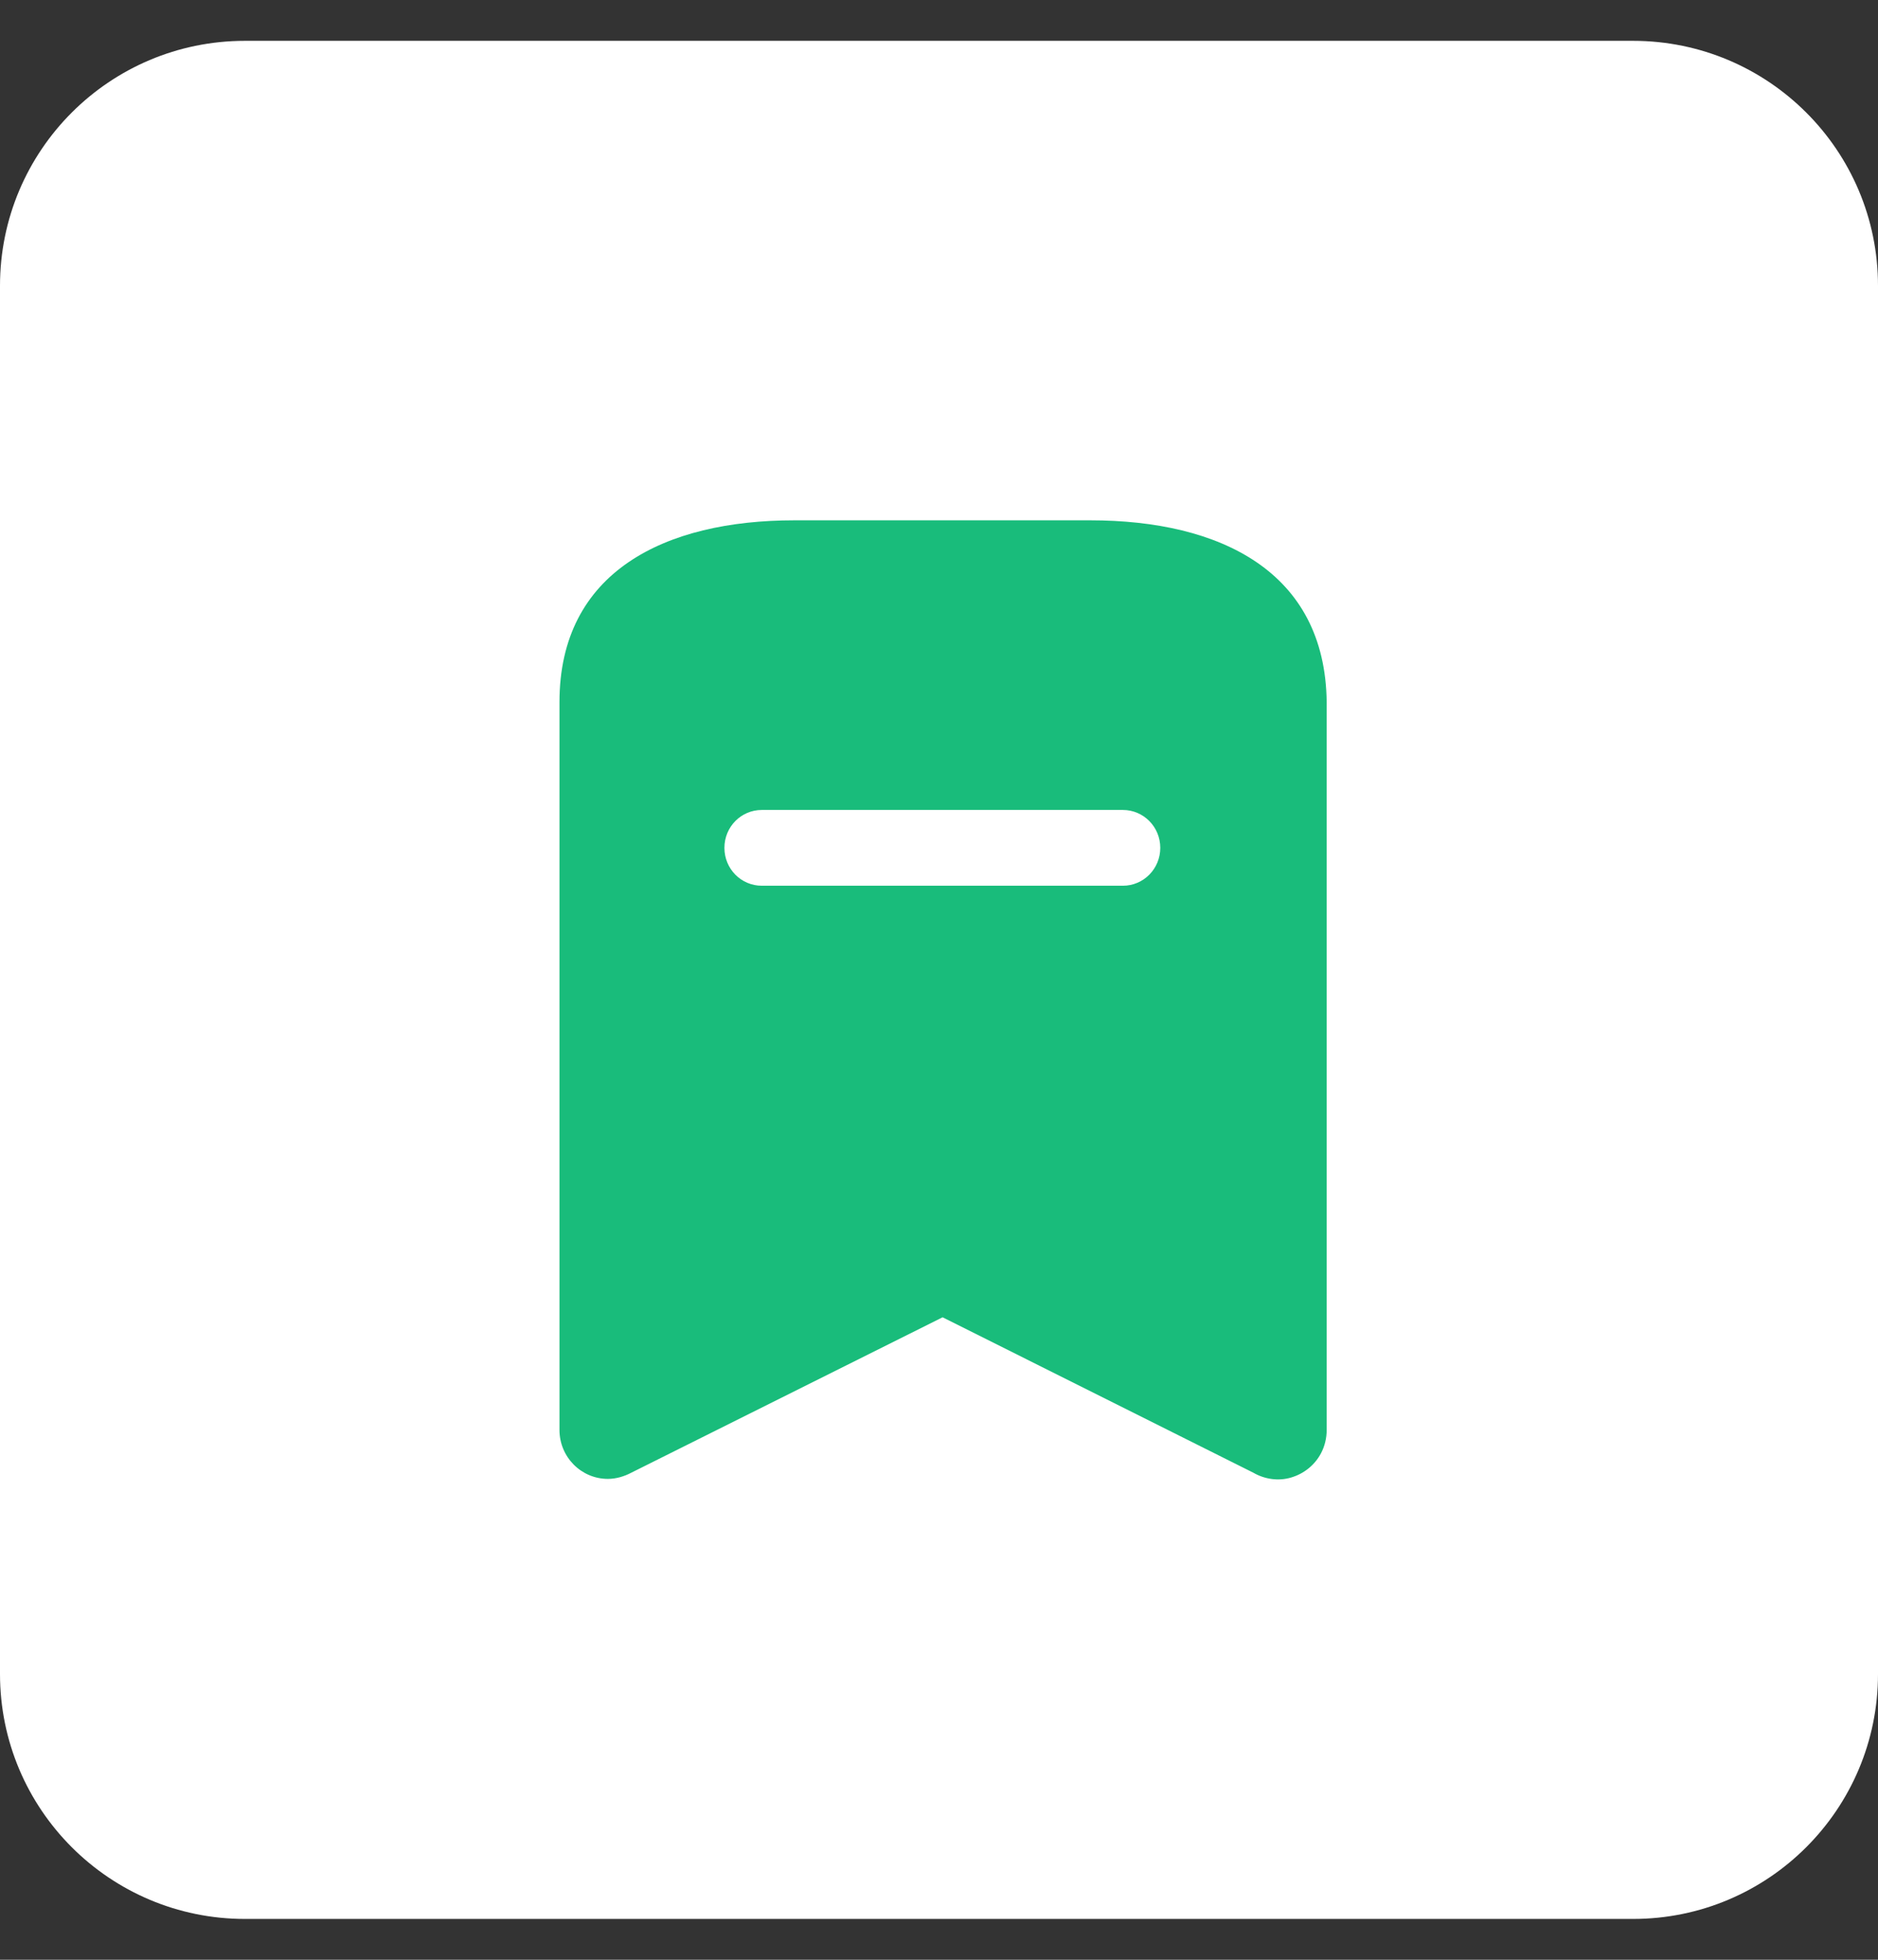 <svg width="23" height="24" viewBox="0 0 23 24" fill="none" xmlns="http://www.w3.org/2000/svg">
<rect x="0" y="0" width="23" height="24" fill="#333333" stroke="none"/>
<g clip-path="url(#clip0_42_1973)">
<path d="M20 0.5H3C1.343 0.5 0 1.843 0 3.5V20.5C0 22.157 1.343 23.5 3 23.5H20C21.657 23.5 23 22.157 23 20.5V3.5C23 1.843 21.657 0.5 20 0.5Z" fill="white"/>
<path d="M13.352 6.372C14.944 6.372 16.23 7 16.248 8.598V17.512C16.248 17.612 16.224 17.712 16.177 17.8C16.101 17.941 15.972 18.047 15.813 18.094C15.66 18.14 15.49 18.117 15.349 18.035L11.544 16.132L7.732 18.035C7.645 18.081 7.545 18.111 7.445 18.111C7.116 18.111 6.852 17.841 6.852 17.512V8.598C6.852 7 8.144 6.372 9.729 6.372H13.352ZM13.752 9.919H9.33C9.077 9.919 8.872 10.125 8.872 10.383C8.872 10.641 9.077 10.847 9.33 10.847H13.752C14.004 10.847 14.21 10.641 14.21 10.383C14.21 10.125 14.004 9.919 13.752 9.919Z" fill="#19BC7B"/>
</g>
<defs>
<clipPath id="clip0_42_1973">
<rect width="23" height="23" fill="white" transform="translate(0 0.5)"/>
</clipPath>
</defs>
</svg>
